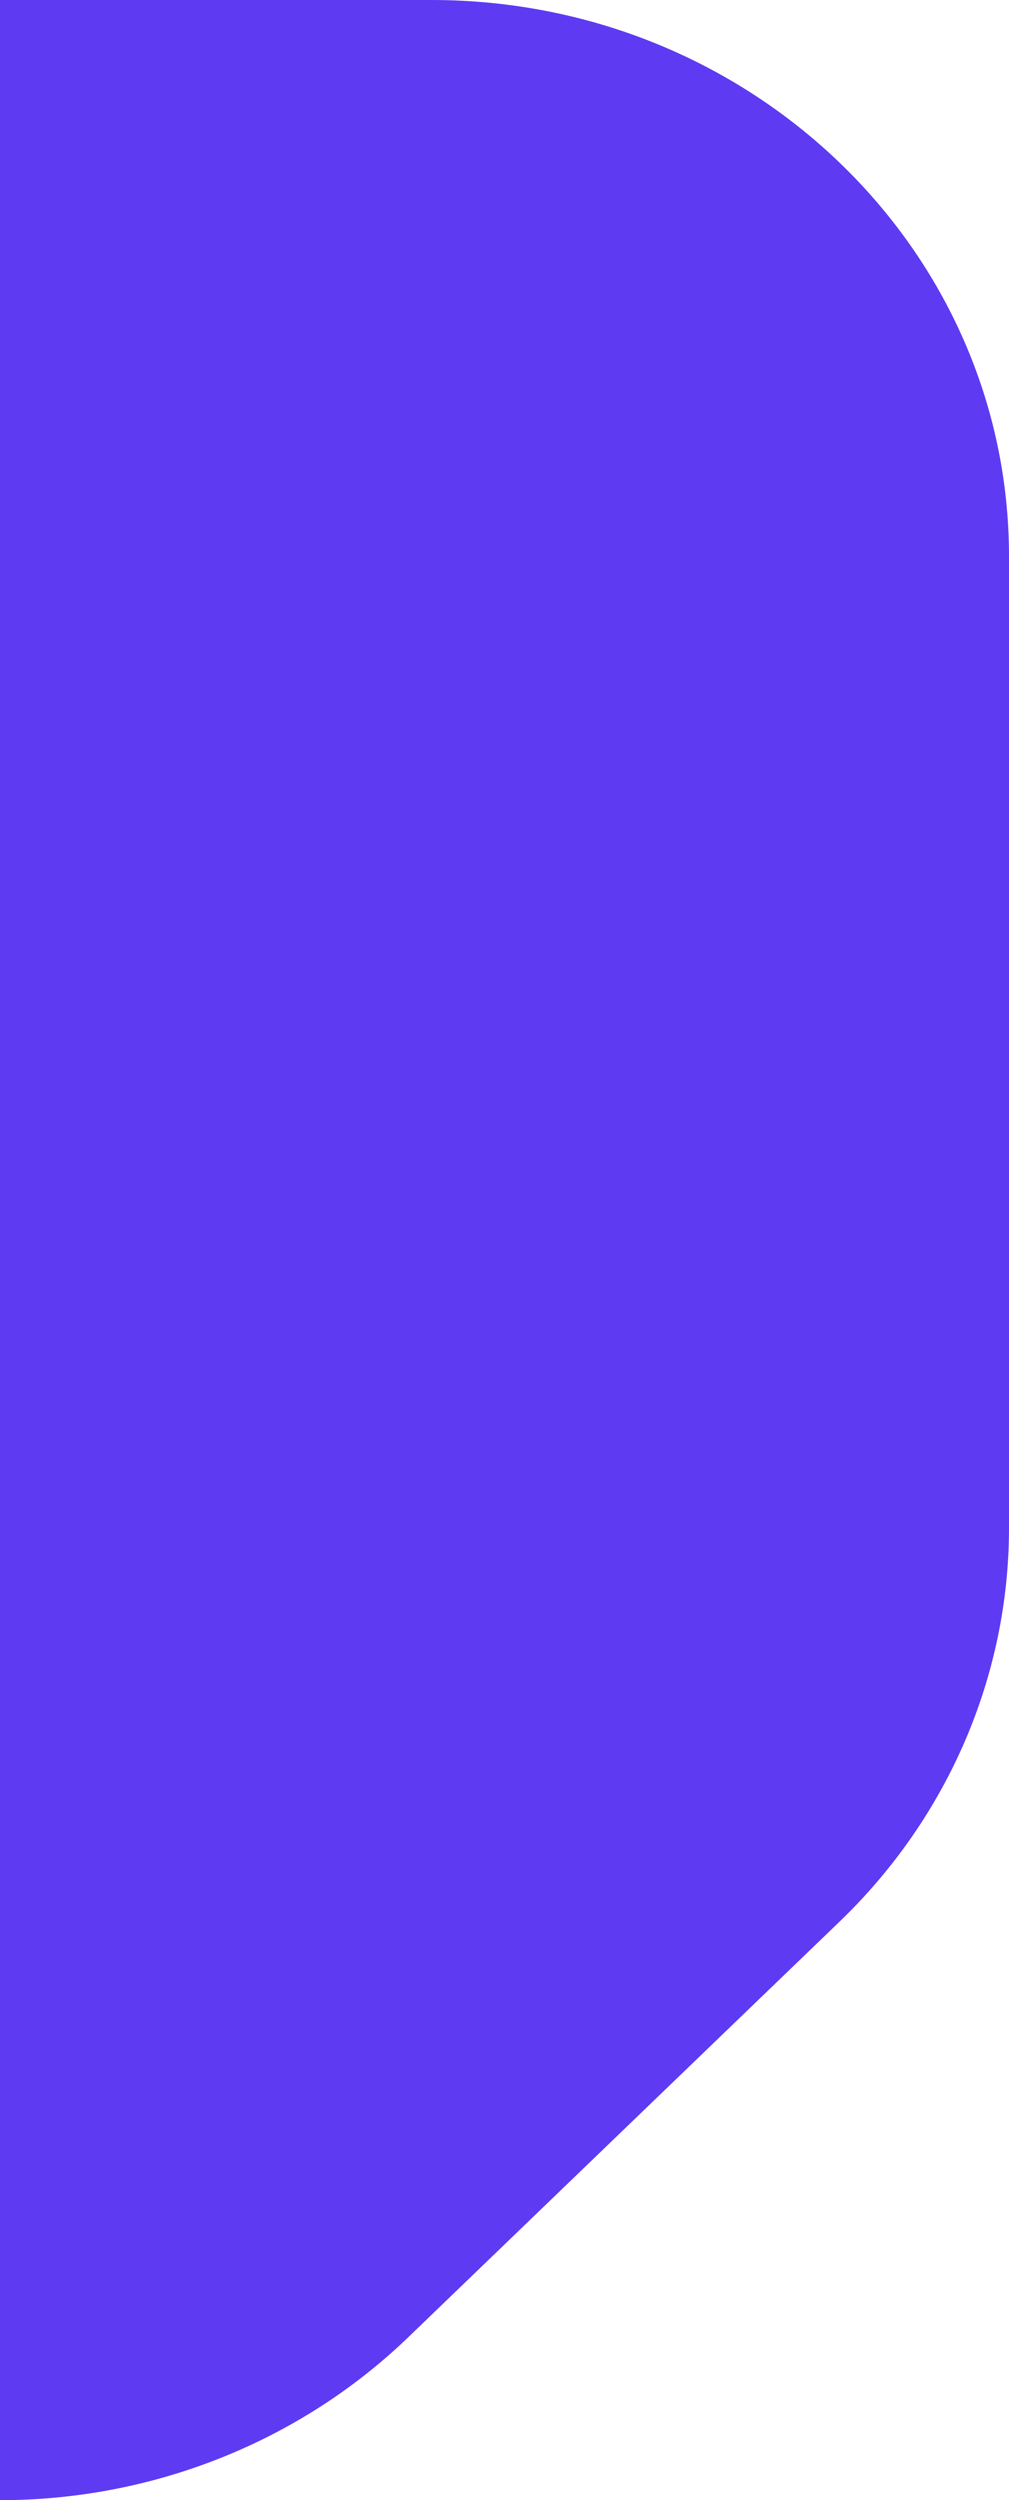 <svg width="21" height="52" viewBox="0 0 21 52" fill="none" xmlns="http://www.w3.org/2000/svg">
<path d="M21 31.778V11.571C21 5.181 15.62 0 8.983 0H0V52C3.187 52 6.244 50.781 8.497 48.611L17.48 39.961C19.734 37.791 21 34.847 21 31.778Z" fill="#5F3AF3"/>
</svg>

